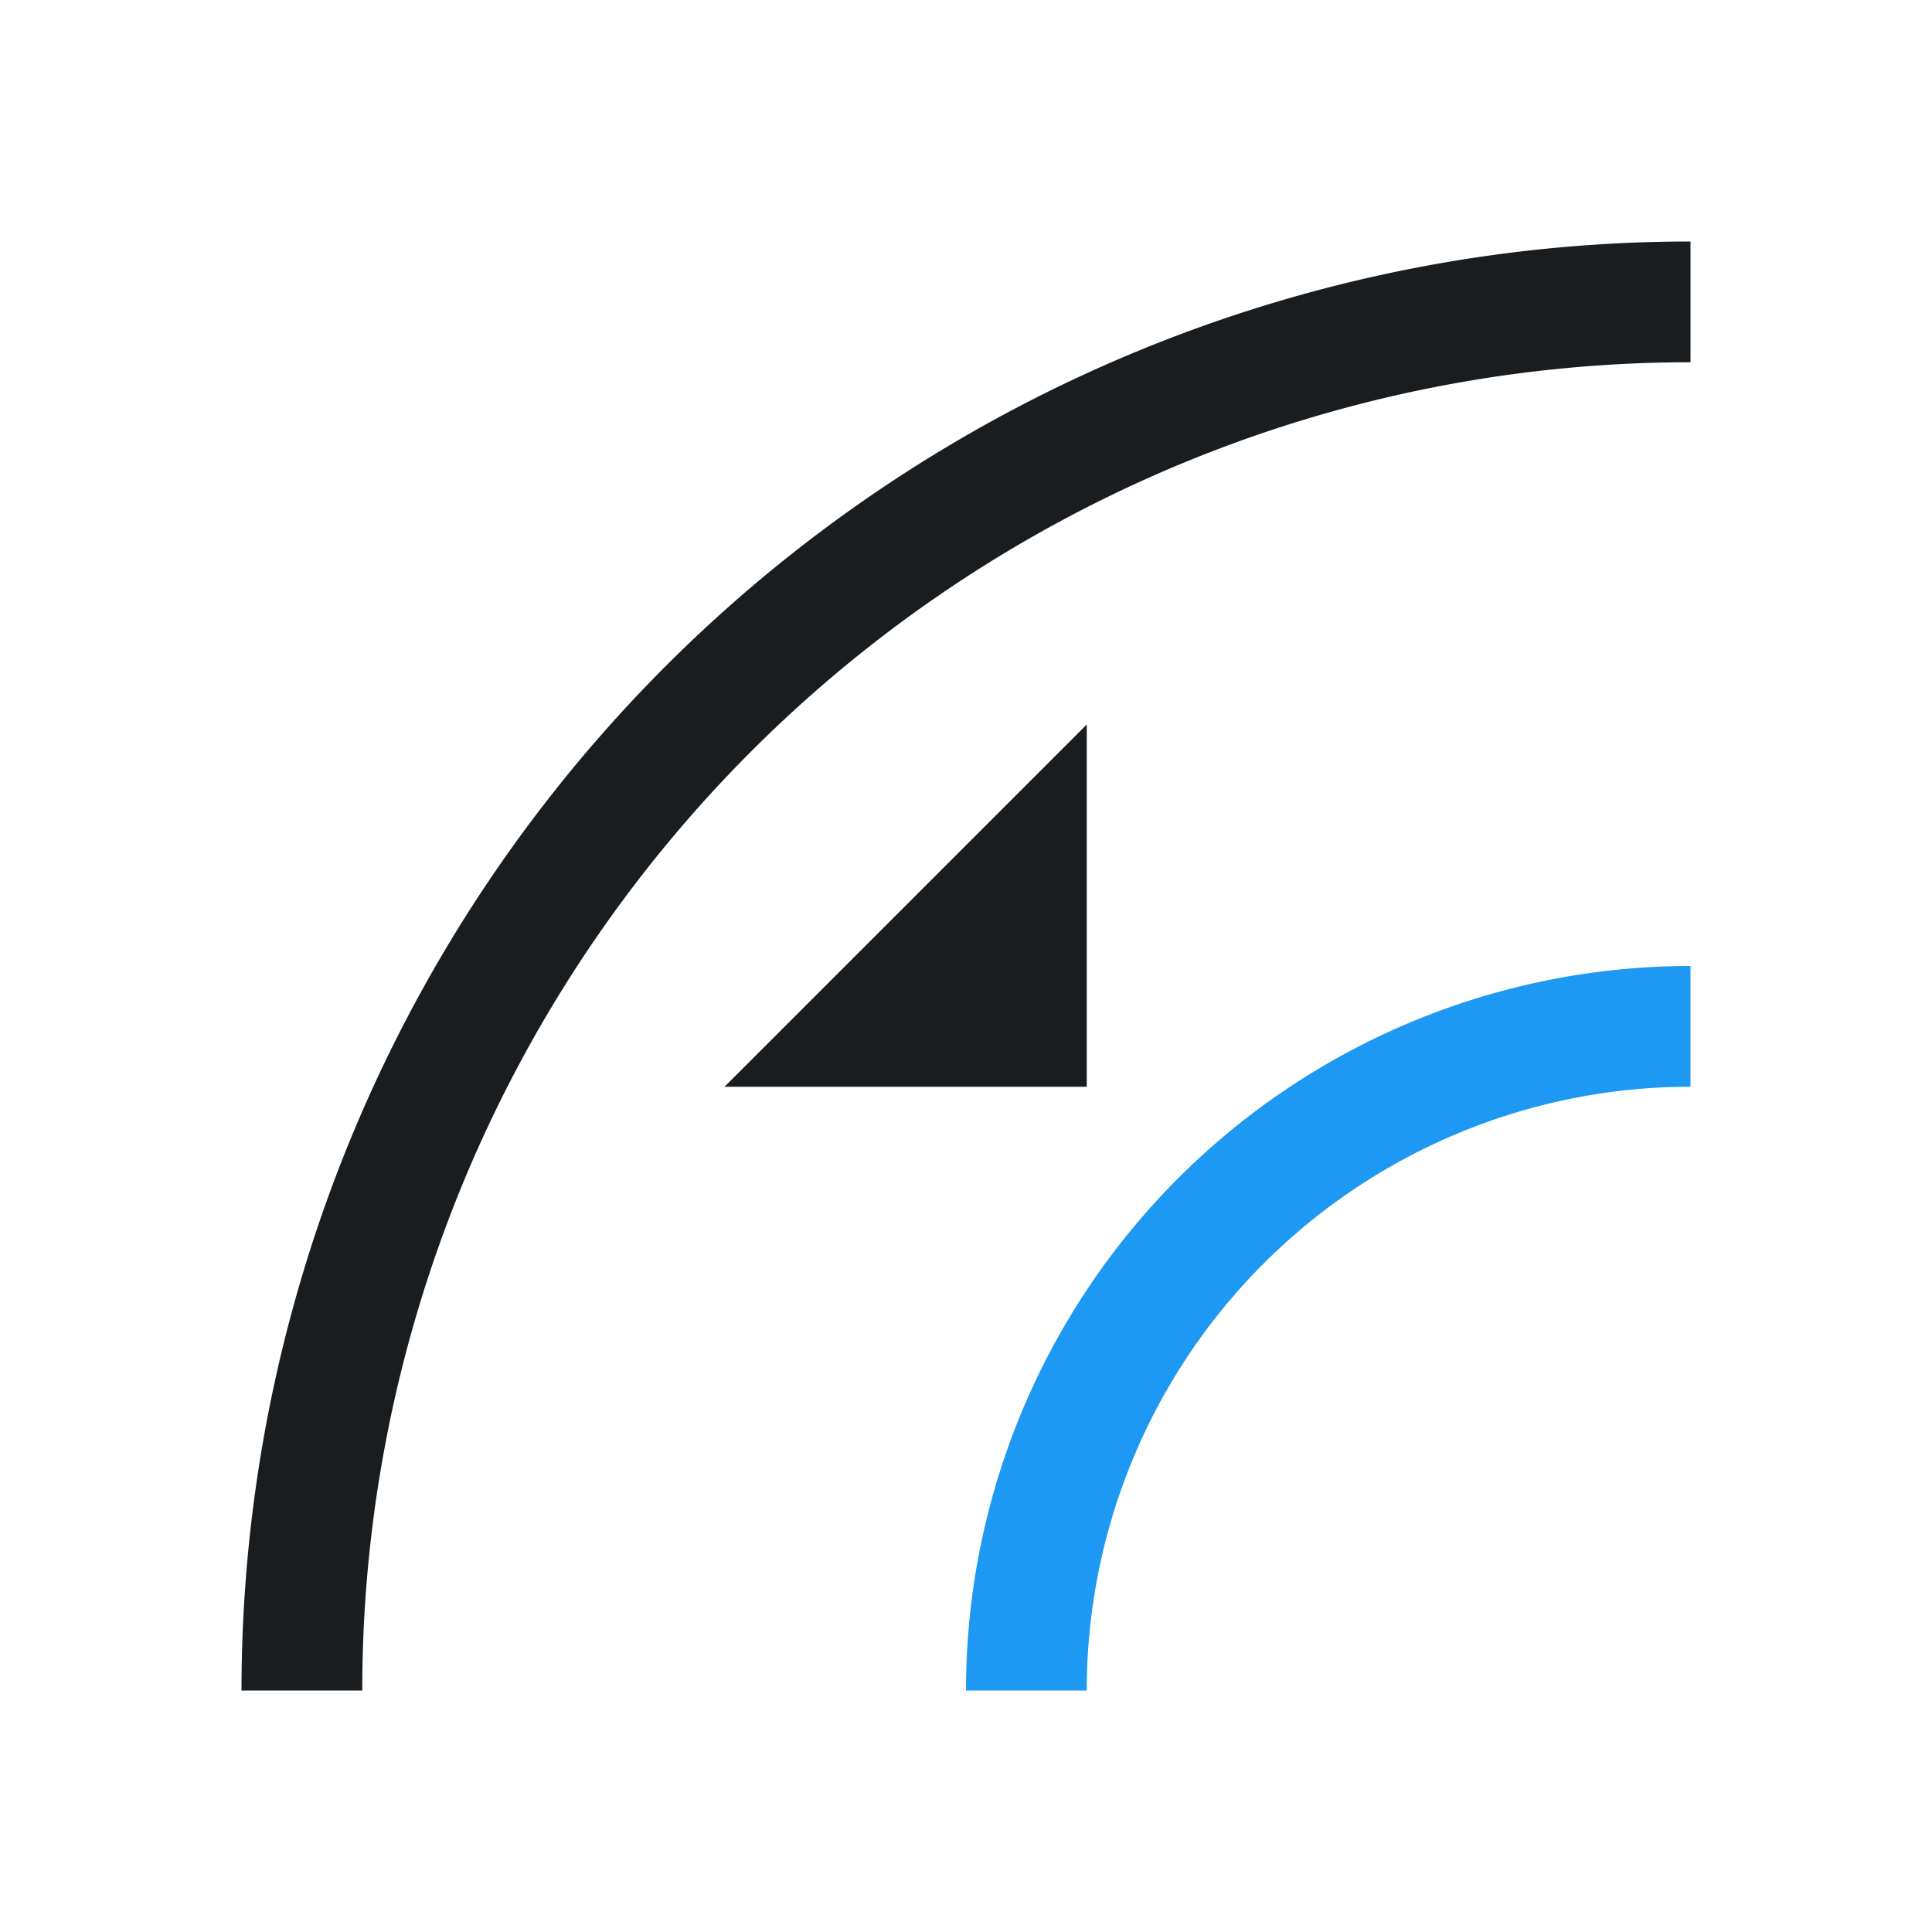 <svg xmlns="http://www.w3.org/2000/svg" viewBox="0 0 16 16"><g transform="translate(-421.71-531.79)"><g fill="#1A1D20"><path d="M14 2A12 12 0 0 0 2 14H3A11 11 0 0 1 14 3V2" transform="translate(421.71 531.79)"/><path d="m430.71 537.79l-3 3h3z" color="#1A1D20"/></g><path d="M14 8A6 6 0 0 0 8 14H9A5 5 0 0 1 14 9V8" transform="translate(421.71 531.79)" fill="#1d99f3"/></g></svg>